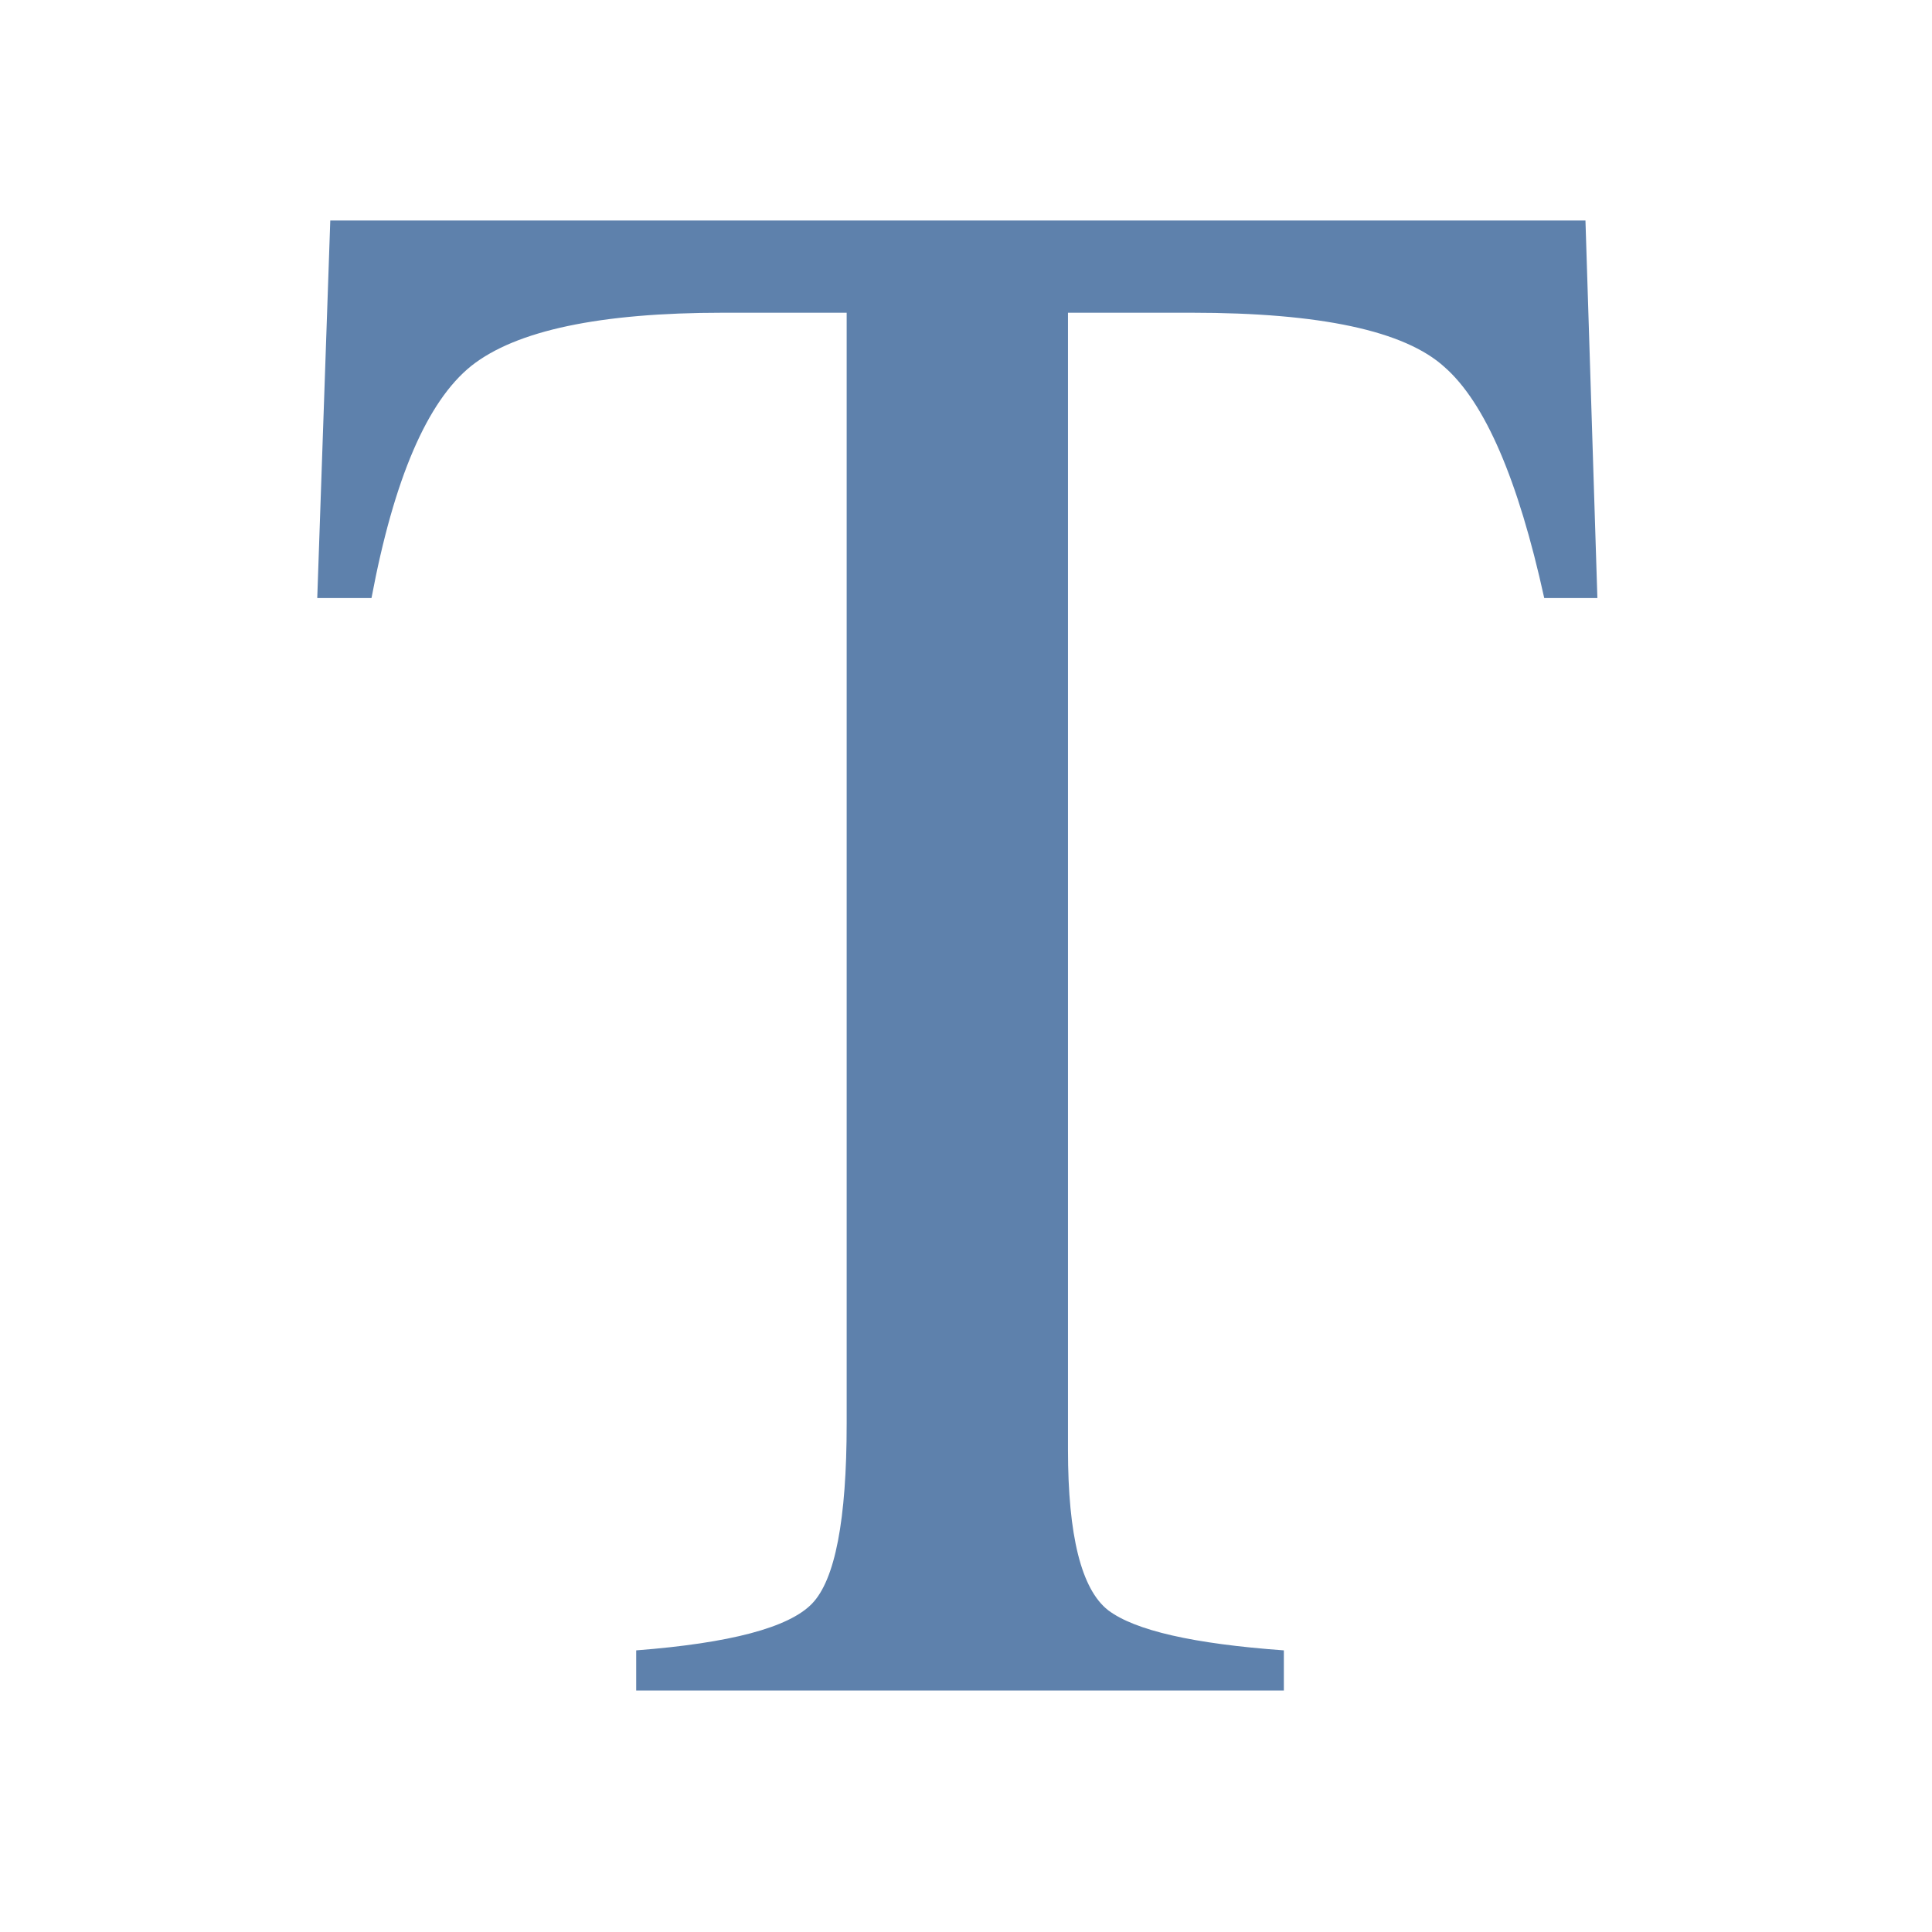 <svg width="200" height="200" viewBox="0 0 200 200" fill="none" xmlns="http://www.w3.org/2000/svg">
<g clip-path="url(#clip0_235_215)">
<path d="M34.19 22.827H164.126L165.361 61.909H159.858C157.163 49.63 153.719 41.657 149.526 37.988C145.409 34.245 136.686 32.373 123.359 32.373H110.557V150.068C110.557 158.978 111.942 164.518 114.712 166.689C117.482 168.786 123.547 170.171 132.905 170.845V175H65.859V170.845C75.592 170.096 81.657 168.486 84.053 166.016C86.449 163.545 87.647 157.331 87.647 147.373V32.373H74.844C62.116 32.373 53.431 34.207 48.789 37.876C44.222 41.545 40.778 49.556 38.457 61.909H32.842L34.19 22.827Z" fill="#5E81AC"/>
</g>
<defs>
<clipPath id="clip0_235_215">
<rect width="200" height="200" fill="white"/>
</clipPath>
</defs>
</svg>
